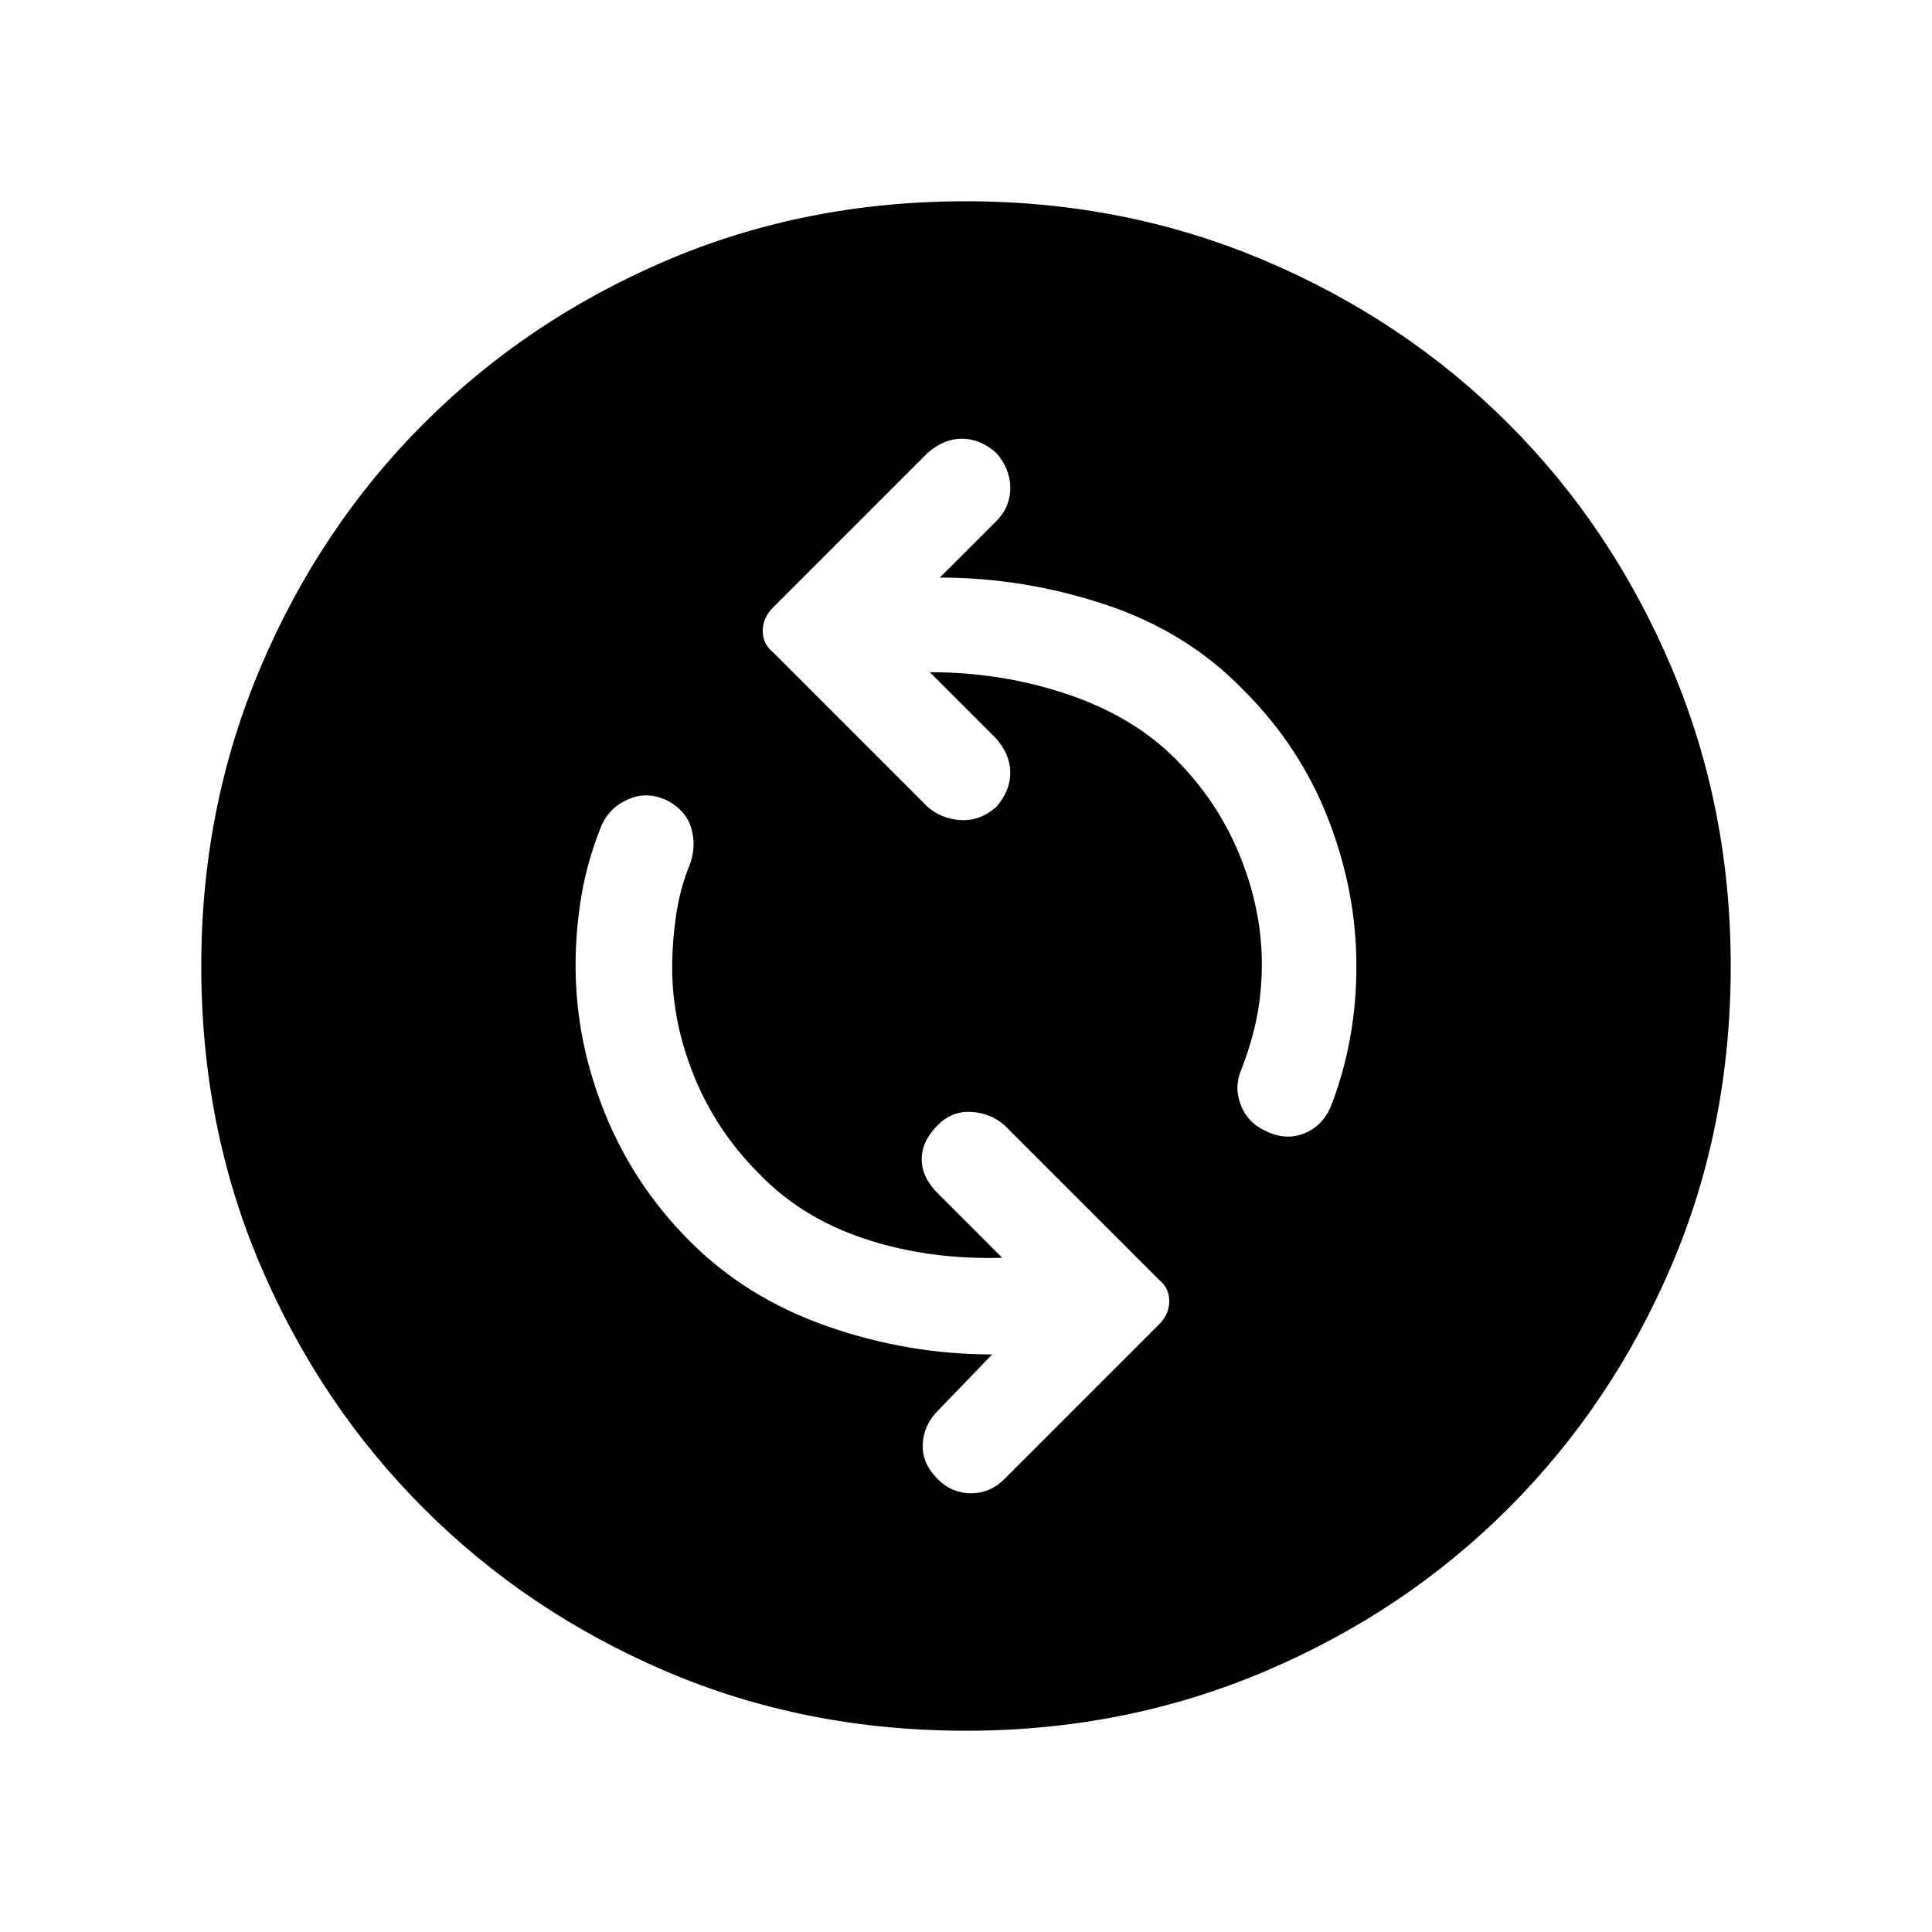 <svg xmlns="http://www.w3.org/2000/svg" height="40" width="40"><path d="M26.208 23.417q.417.208.813.041.396-.166.562-.625.25-.666.375-1.375.125-.708.125-1.458 0-1.542-.583-3.042-.583-1.5-1.75-2.666-1.167-1.209-2.854-1.771-1.688-.563-3.438-.563l1.167-1.166q.292-.292.292-.688 0-.396-.292-.729-.333-.292-.708-.292-.375 0-.709.292L16 12.583q-.208.209-.208.48 0 .27.208.437l3.208 3.208q.292.25.688.271.396.021.729-.271.292-.333.292-.708 0-.375-.292-.708l-1.375-1.375q1.5 0 2.854.458t2.229 1.333q.875.875 1.334 2 .458 1.125.458 2.25 0 .584-.104 1.104-.104.521-.313 1.063-.166.375-.02.75.145.375.52.542Zm-6.791 7.208q.291.292.687.292.396 0 .688-.292L24 27.417q.208-.209.208-.479 0-.271-.208-.438l-3.208-3.208q-.292-.25-.688-.271-.396-.021-.687.271-.334.333-.334.708 0 .375.334.708l1.333 1.334q-1.542.041-2.854-.396-1.313-.438-2.188-1.354-.875-.875-1.333-2-.458-1.125-.458-2.25 0-.542.083-1.104.083-.563.292-1.063.125-.375.02-.729-.104-.354-.479-.563-.416-.208-.812-.041-.396.166-.563.541-.291.709-.416 1.438T11.917 20q0 1.542.604 3.042.604 1.5 1.771 2.666 1.166 1.167 2.833 1.75 1.667.584 3.417.584l-1.125 1.166q-.292.292-.313.688-.021.396.313.729ZM20 35.833q-3.333 0-6.208-1.229t-5.021-3.375q-2.146-2.146-3.375-5.021T4.167 20q0-3.292 1.229-6.187 1.229-2.896 3.375-5.042t5.021-3.375Q16.667 4.167 20 4.167q3.292 0 6.188 1.229 2.895 1.229 5.041 3.375 2.146 2.146 3.375 5.042 1.229 2.895 1.229 6.187 0 3.333-1.229 6.208t-3.375 5.021q-2.146 2.146-5.041 3.375-2.896 1.229-6.188 1.229Z"/></svg>